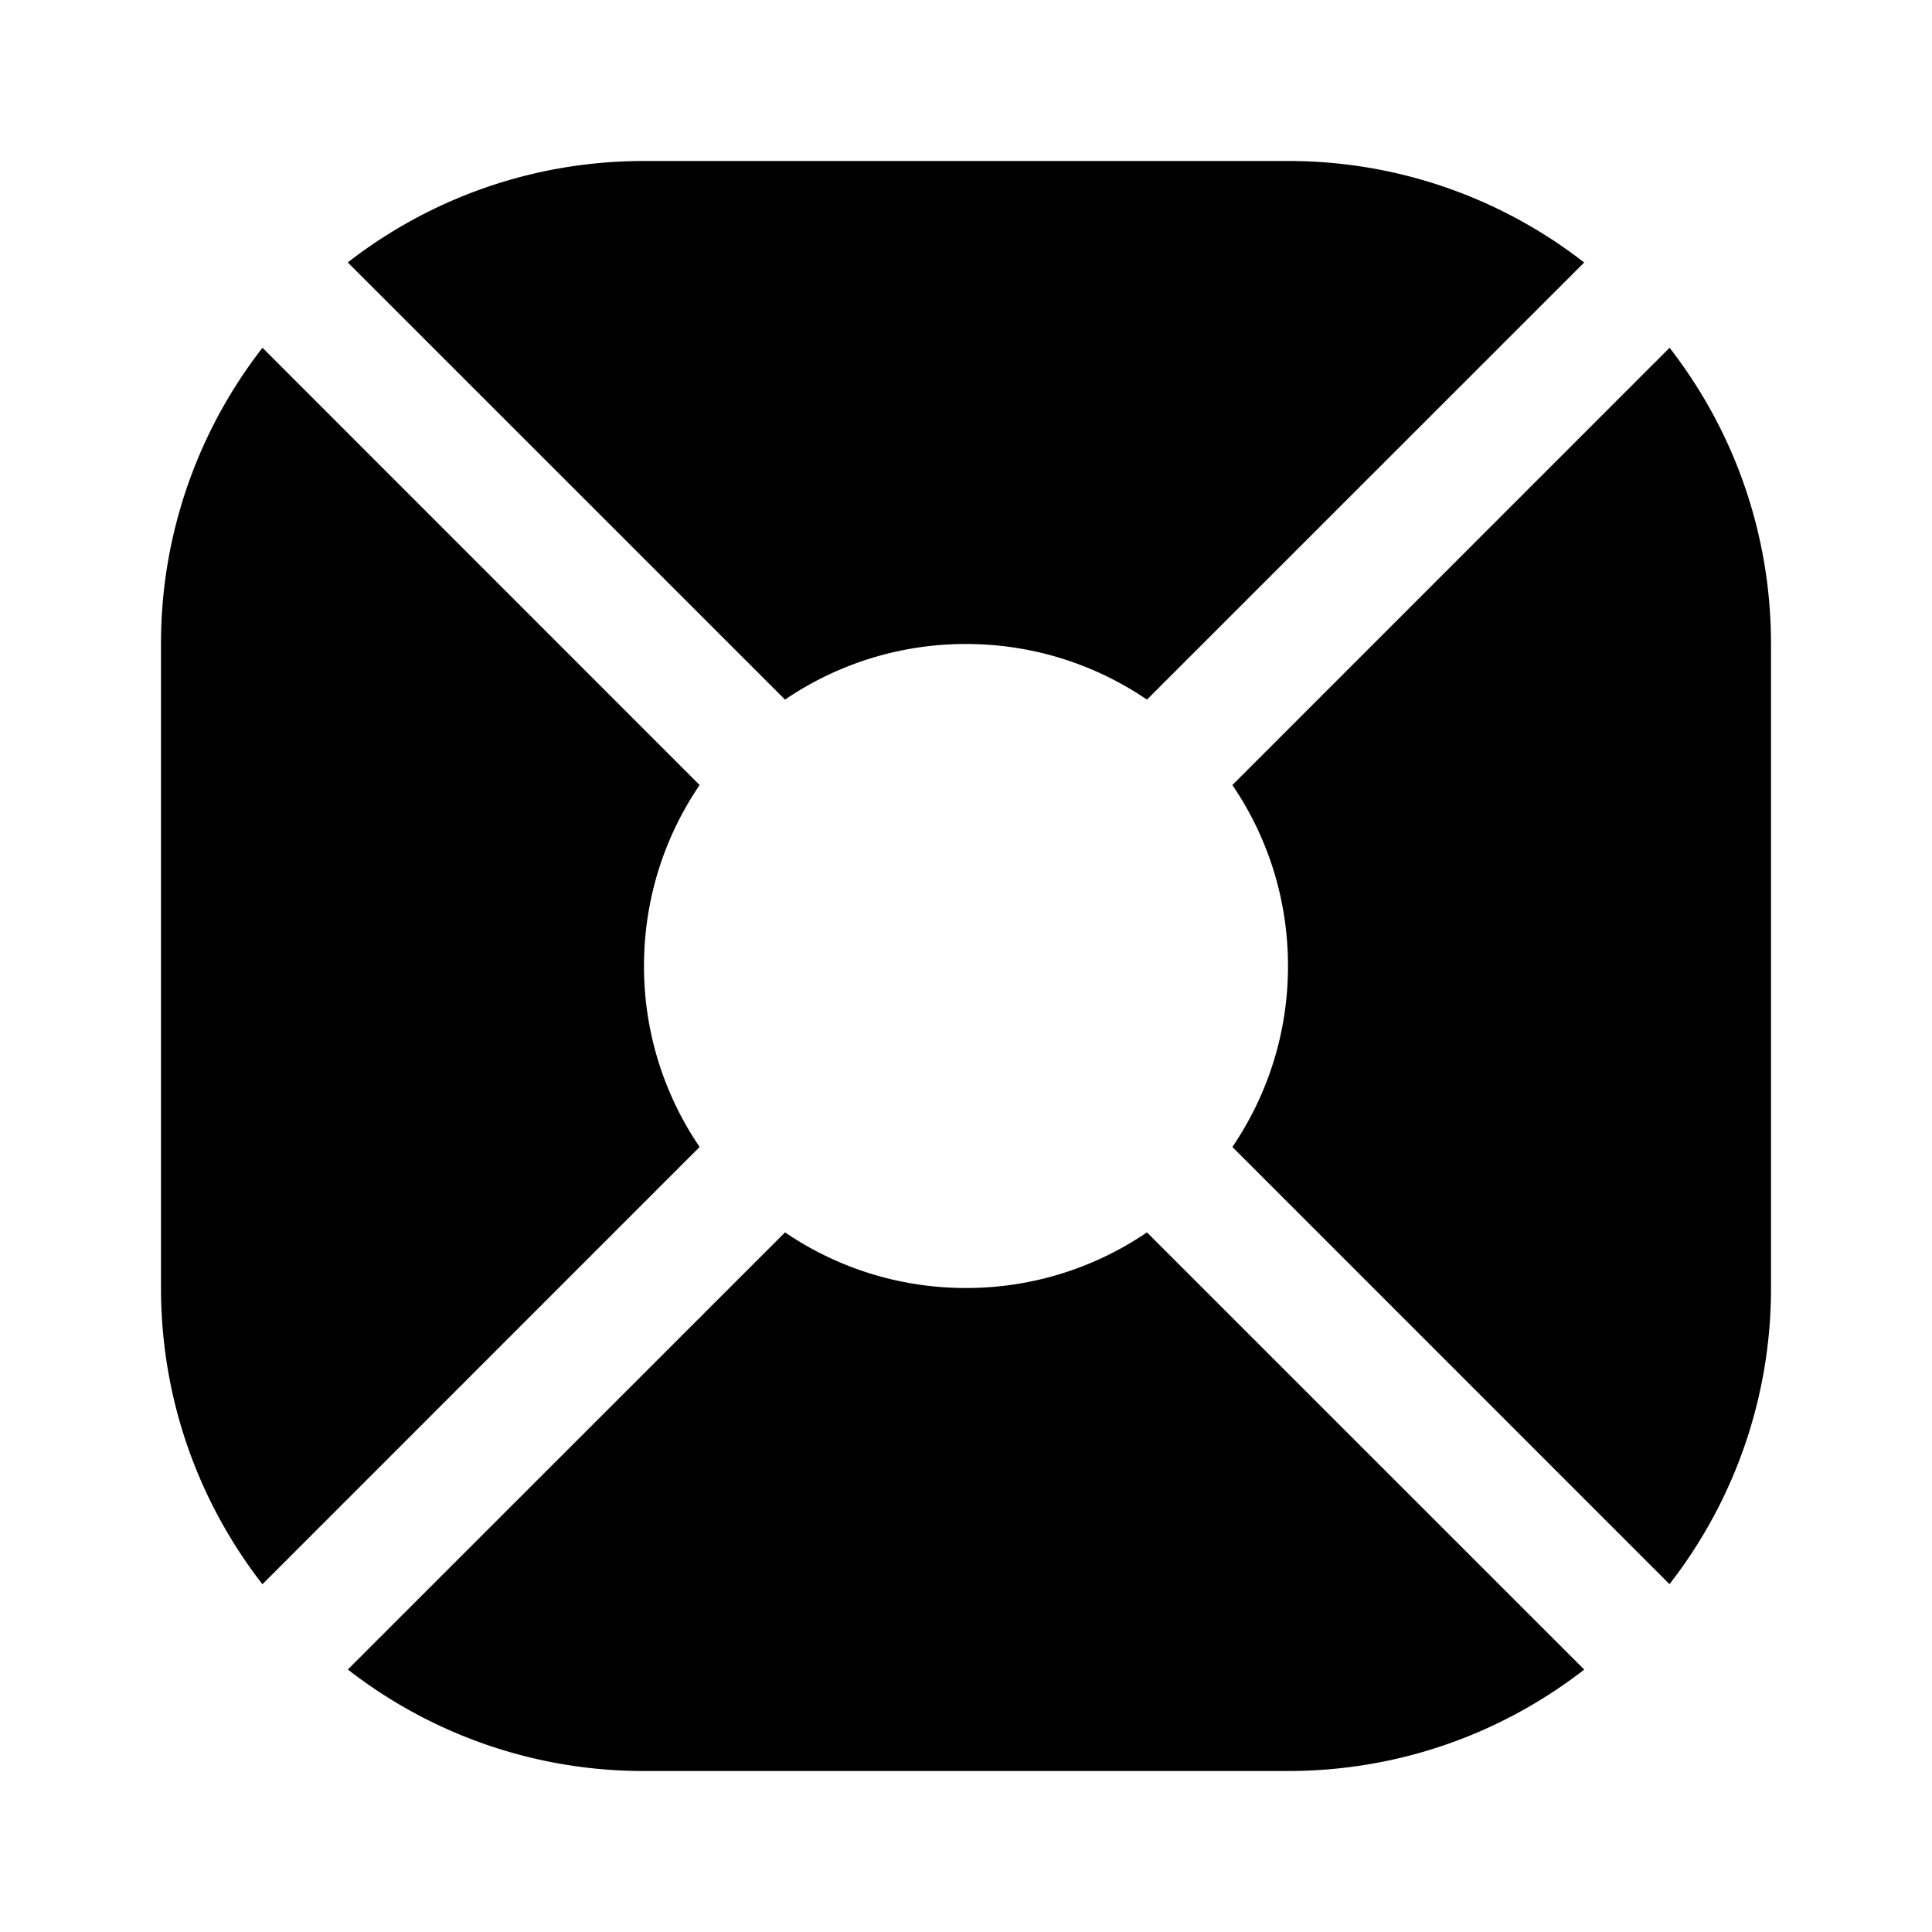 <svg xmlns="http://www.w3.org/2000/svg" width="1em" height="1em" viewBox="0 0 24 24">
  <path fill="currentColor" fill-rule="evenodd" d="M16 2H8c-1.387 0-2.663.47-3.68 1.26l5.432 5.431A3.982 3.982 0 0 1 12 8c.834 0 1.607.255 2.248.691l5.431-5.43A5.974 5.974 0 0 0 16 2Zm4.74 2.32-5.431 5.432c.436.64.691 1.414.691 2.248 0 .834-.255 1.607-.691 2.248l5.43 5.431A5.974 5.974 0 0 0 22 16V8c0-1.387-.47-2.663-1.26-3.68Zm-1.06 16.42-5.432-5.431A3.982 3.982 0 0 1 12 16a3.982 3.982 0 0 1-2.248-.691l-5.431 5.43A5.974 5.974 0 0 0 8 22h8c1.387 0 2.663-.47 3.68-1.26ZM3.26 19.68l5.431-5.432A3.981 3.981 0 0 1 8 12c0-.834.255-1.607.691-2.248L3.261 4.32A5.974 5.974 0 0 0 2 8v8c0 1.387.47 2.663 1.26 3.68Z" clip-rule="evenodd"/>
</svg>
